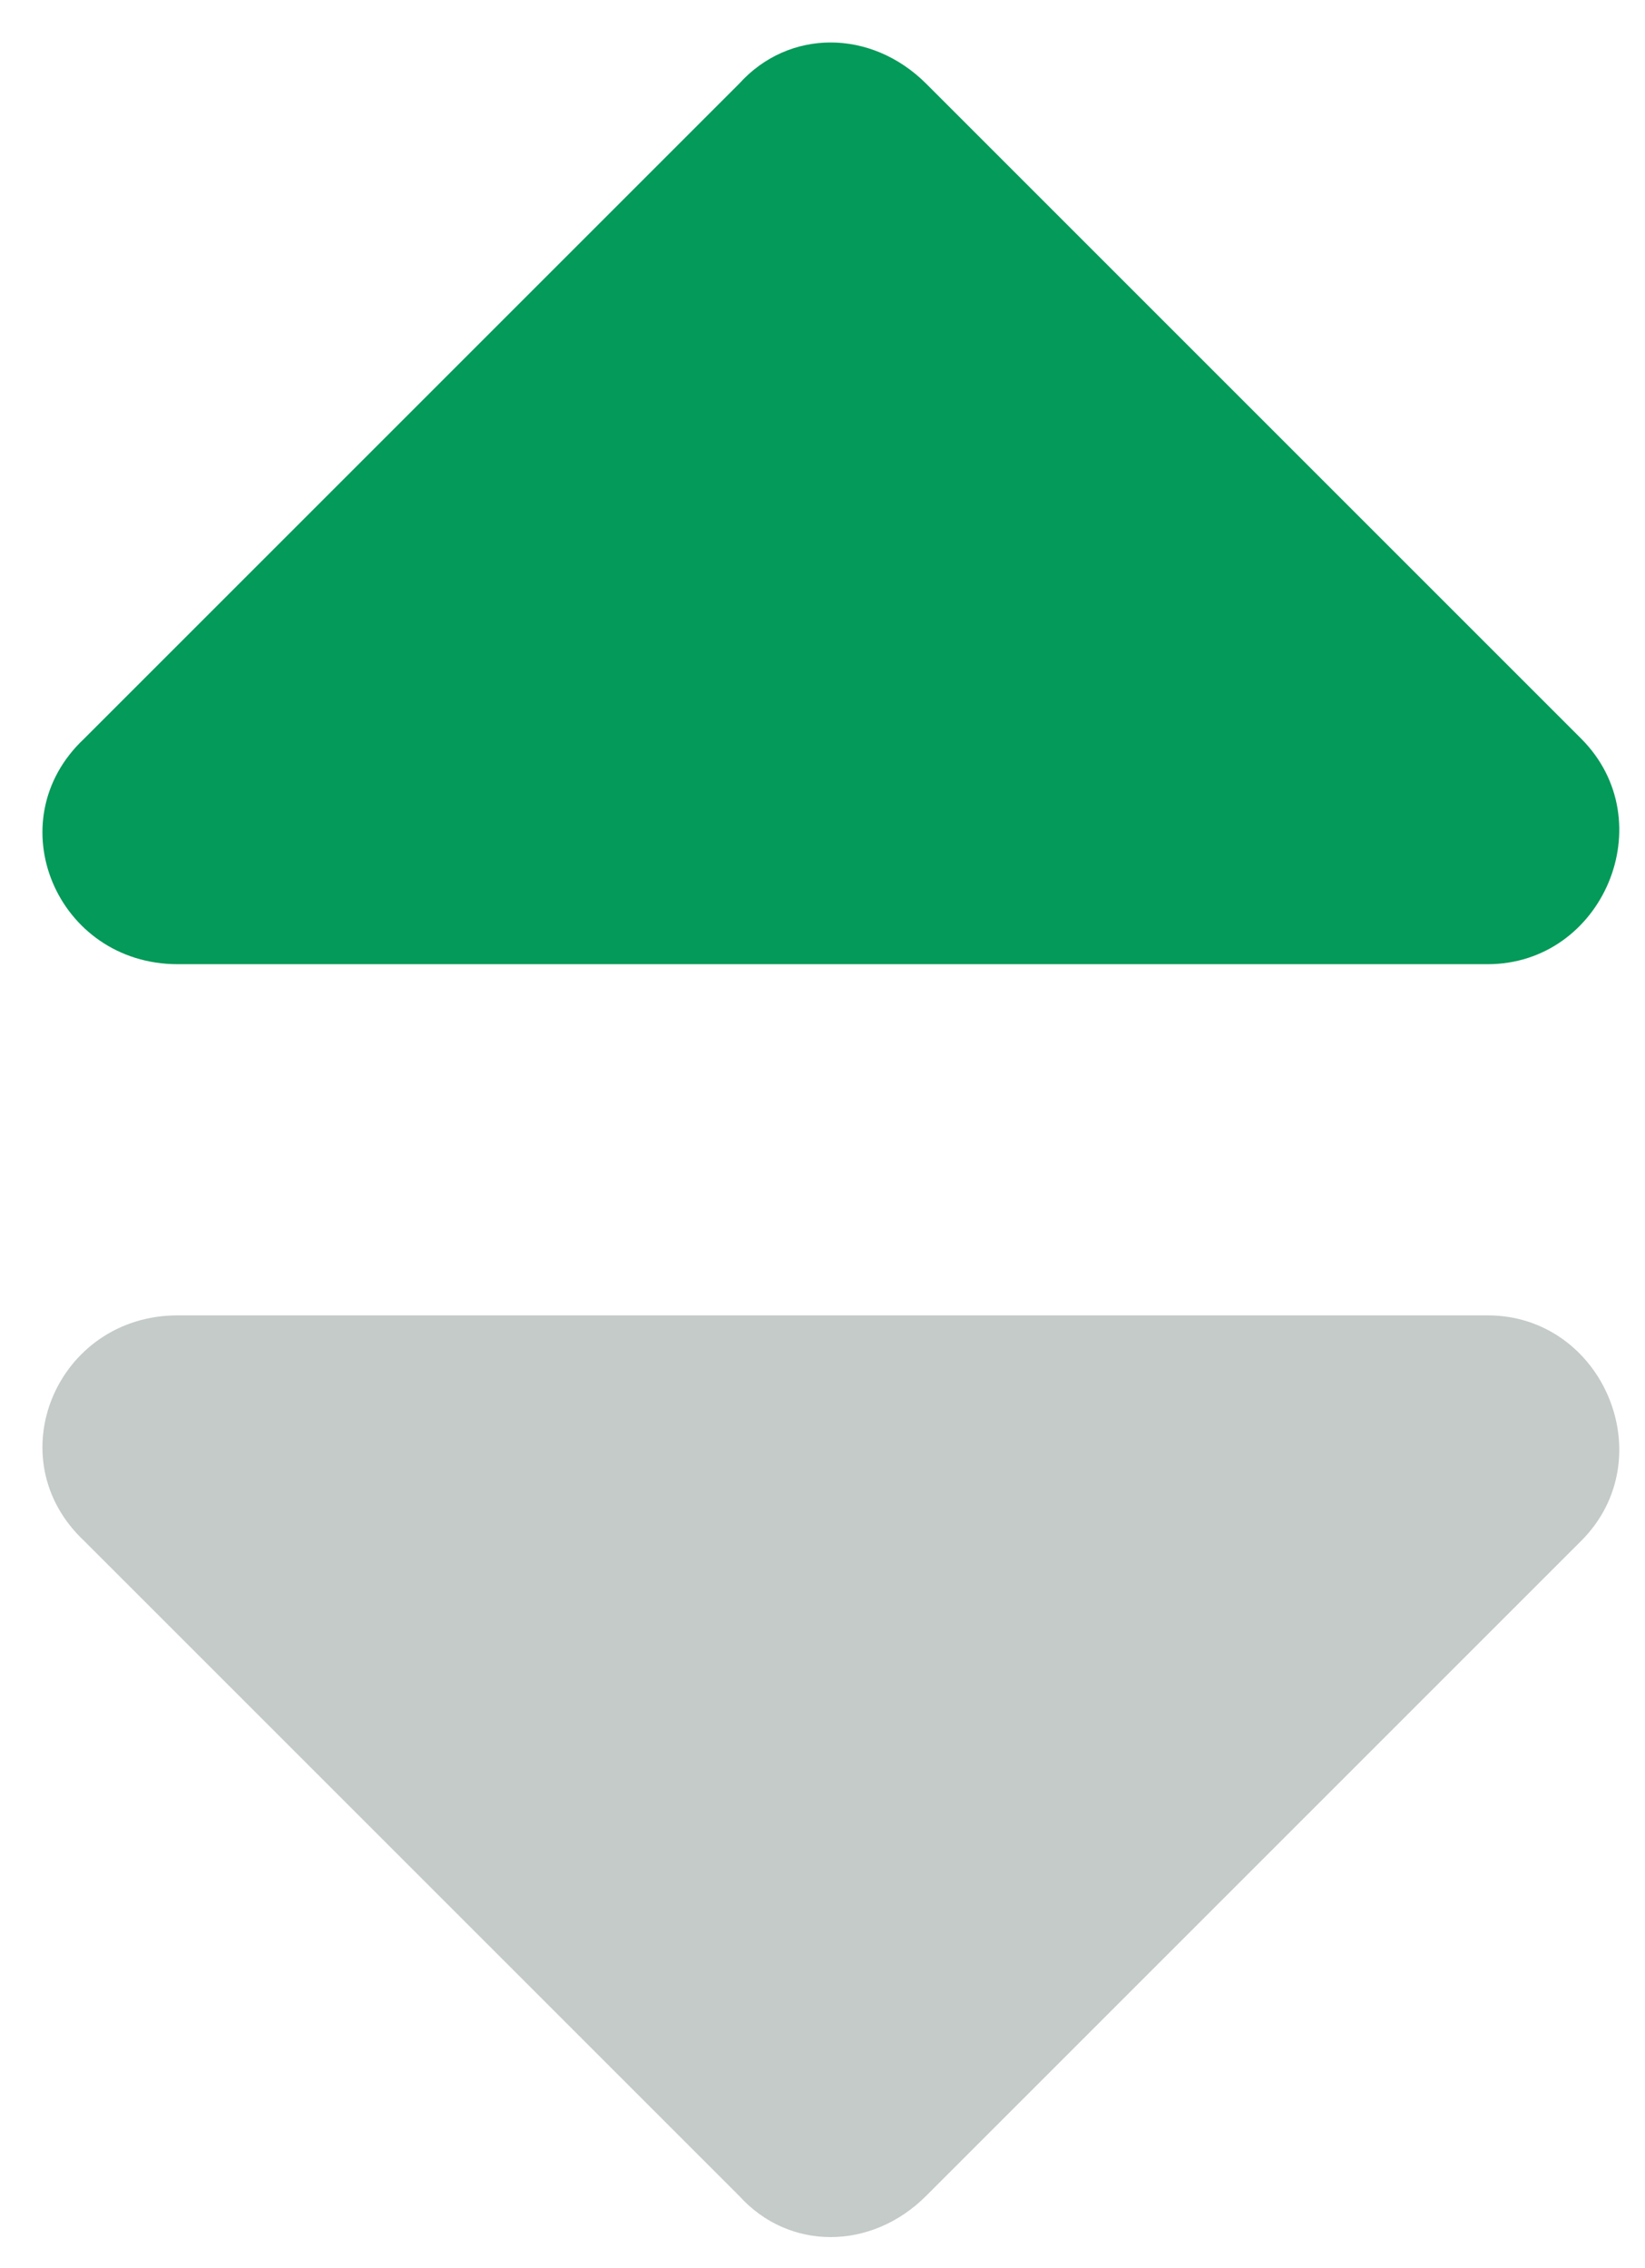 <?xml version="1.0" encoding="UTF-8" standalone="no"?>
<!-- Created with Inkscape (http://www.inkscape.org/) -->

<svg
   xmlns:dc="http://purl.org/dc/elements/1.1/"
   xmlns:cc="http://creativecommons.org/ns#"
   xmlns:rdf="http://www.w3.org/1999/02/22-rdf-syntax-ns#"
   xmlns:svg="http://www.w3.org/2000/svg"
   xmlns="http://www.w3.org/2000/svg"
   xmlns:sodipodi="http://sodipodi.sourceforge.net/DTD/sodipodi-0.dtd"
   xmlns:inkscape="http://www.inkscape.org/namespaces/inkscape"
   width="66"
   height="91"
   viewBox="0 0 17.462 24.077"
   version="1.1"
   id="svg8"
   inkscape:version="0.92.4 (5da689c313, 2019-01-14)"
   sodipodi:docname="icon up.svg">
  <defs
     id="defs2" />
  <sodipodi:namedview
     id="base"
     pagecolor="#ffffff"
     bordercolor="#666666"
     borderopacity="1.0"
     inkscape:pageopacity="0.0"
     inkscape:pageshadow="2"
     inkscape:zoom="7.9195959"
     inkscape:cx="10.644859"
     inkscape:cy="48.575985"
     inkscape:document-units="mm"
     inkscape:current-layer="layer1"
     showgrid="false"
     units="px"
     inkscape:window-width="1680"
     inkscape:window-height="987"
     inkscape:window-x="-8"
     inkscape:window-y="-8"
     inkscape:window-maximized="1"
     showguides="true"
     inkscape:guide-bbox="true">
    <sodipodi:guide
       position="8.786,16.237"
       orientation="1,0"
       id="guide4591"
       inkscape:locked="false" />
  </sodipodi:namedview>
  <g
     inkscape:label="Layer 1"
     inkscape:groupmode="layer"
     id="layer1"
     transform="translate(0,-272.923)">
    <flowRoot
       xml:space="preserve"
       id="flowRoot815"
       style="fill:black;fill-opacity:1;stroke:none;font-family:sans-serif;font-style:normal;font-weight:normal;font-size:40px;line-height:1.25;letter-spacing:0px;word-spacing:0px"><flowRegion
         id="flowRegion817"><rect
           id="rect819"
           width="66.165"
           height="91.04"
           x="-0.126"
           y="-0.04" /></flowRegion><flowPara
         id="flowPara821"></flowPara></flowRoot>    <g
       aria-label=""
       style="font-style:normal;font-weight:normal;font-size:29.911px;line-height:1.25;font-family:sans-serif;letter-spacing:0px;word-spacing:0px;fill:#c3cac7;fill-opacity:0.975;stroke:none;stroke-width:0.748"
       id="text829-1"
       transform="translate(0.033,0.167)">
      <path
         d="m 1.854,286.72 c -1.285,0 -1.928,1.519 -0.993,2.395 l 6.952,6.952 c 0.526,0.584 1.402,0.584 1.986,0 l 6.952,-6.952 c 0.876,-0.876 0.234,-2.395 -0.993,-2.395 z"
         style="fill:#c3cac7;fill-opacity:0.975;stroke-width:0.748"
         id="path867"
         inkscape:connector-curvature="0"
         sodipodi:nodetypes="sccccss" />
    </g>
    <g
       transform="matrix(1,0,0,-1,0.033,569.879)"
       aria-label=""
       style="font-style:normal;font-weight:normal;font-size:29.911px;line-height:1.25;font-family:sans-serif;letter-spacing:0px;word-spacing:0px;fill:#049a59;fill-opacity:1;stroke:none;stroke-width:0.748"
       id="text829-1-1">
      <path
         d="m 1.854,286.72 c -1.285,0 -1.928,1.519 -0.993,2.395 l 6.952,6.952 c 0.526,0.584 1.402,0.584 1.986,0 l 6.952,-6.952 c 0.876,-0.876 0.234,-2.395 -0.993,-2.395 z"
         style="fill:#049a59;fill-opacity:1;stroke-width:0.748"
         id="path867-7"
         inkscape:connector-curvature="0"
         sodipodi:nodetypes="sccccss" />
    </g>
  </g>
</svg>
